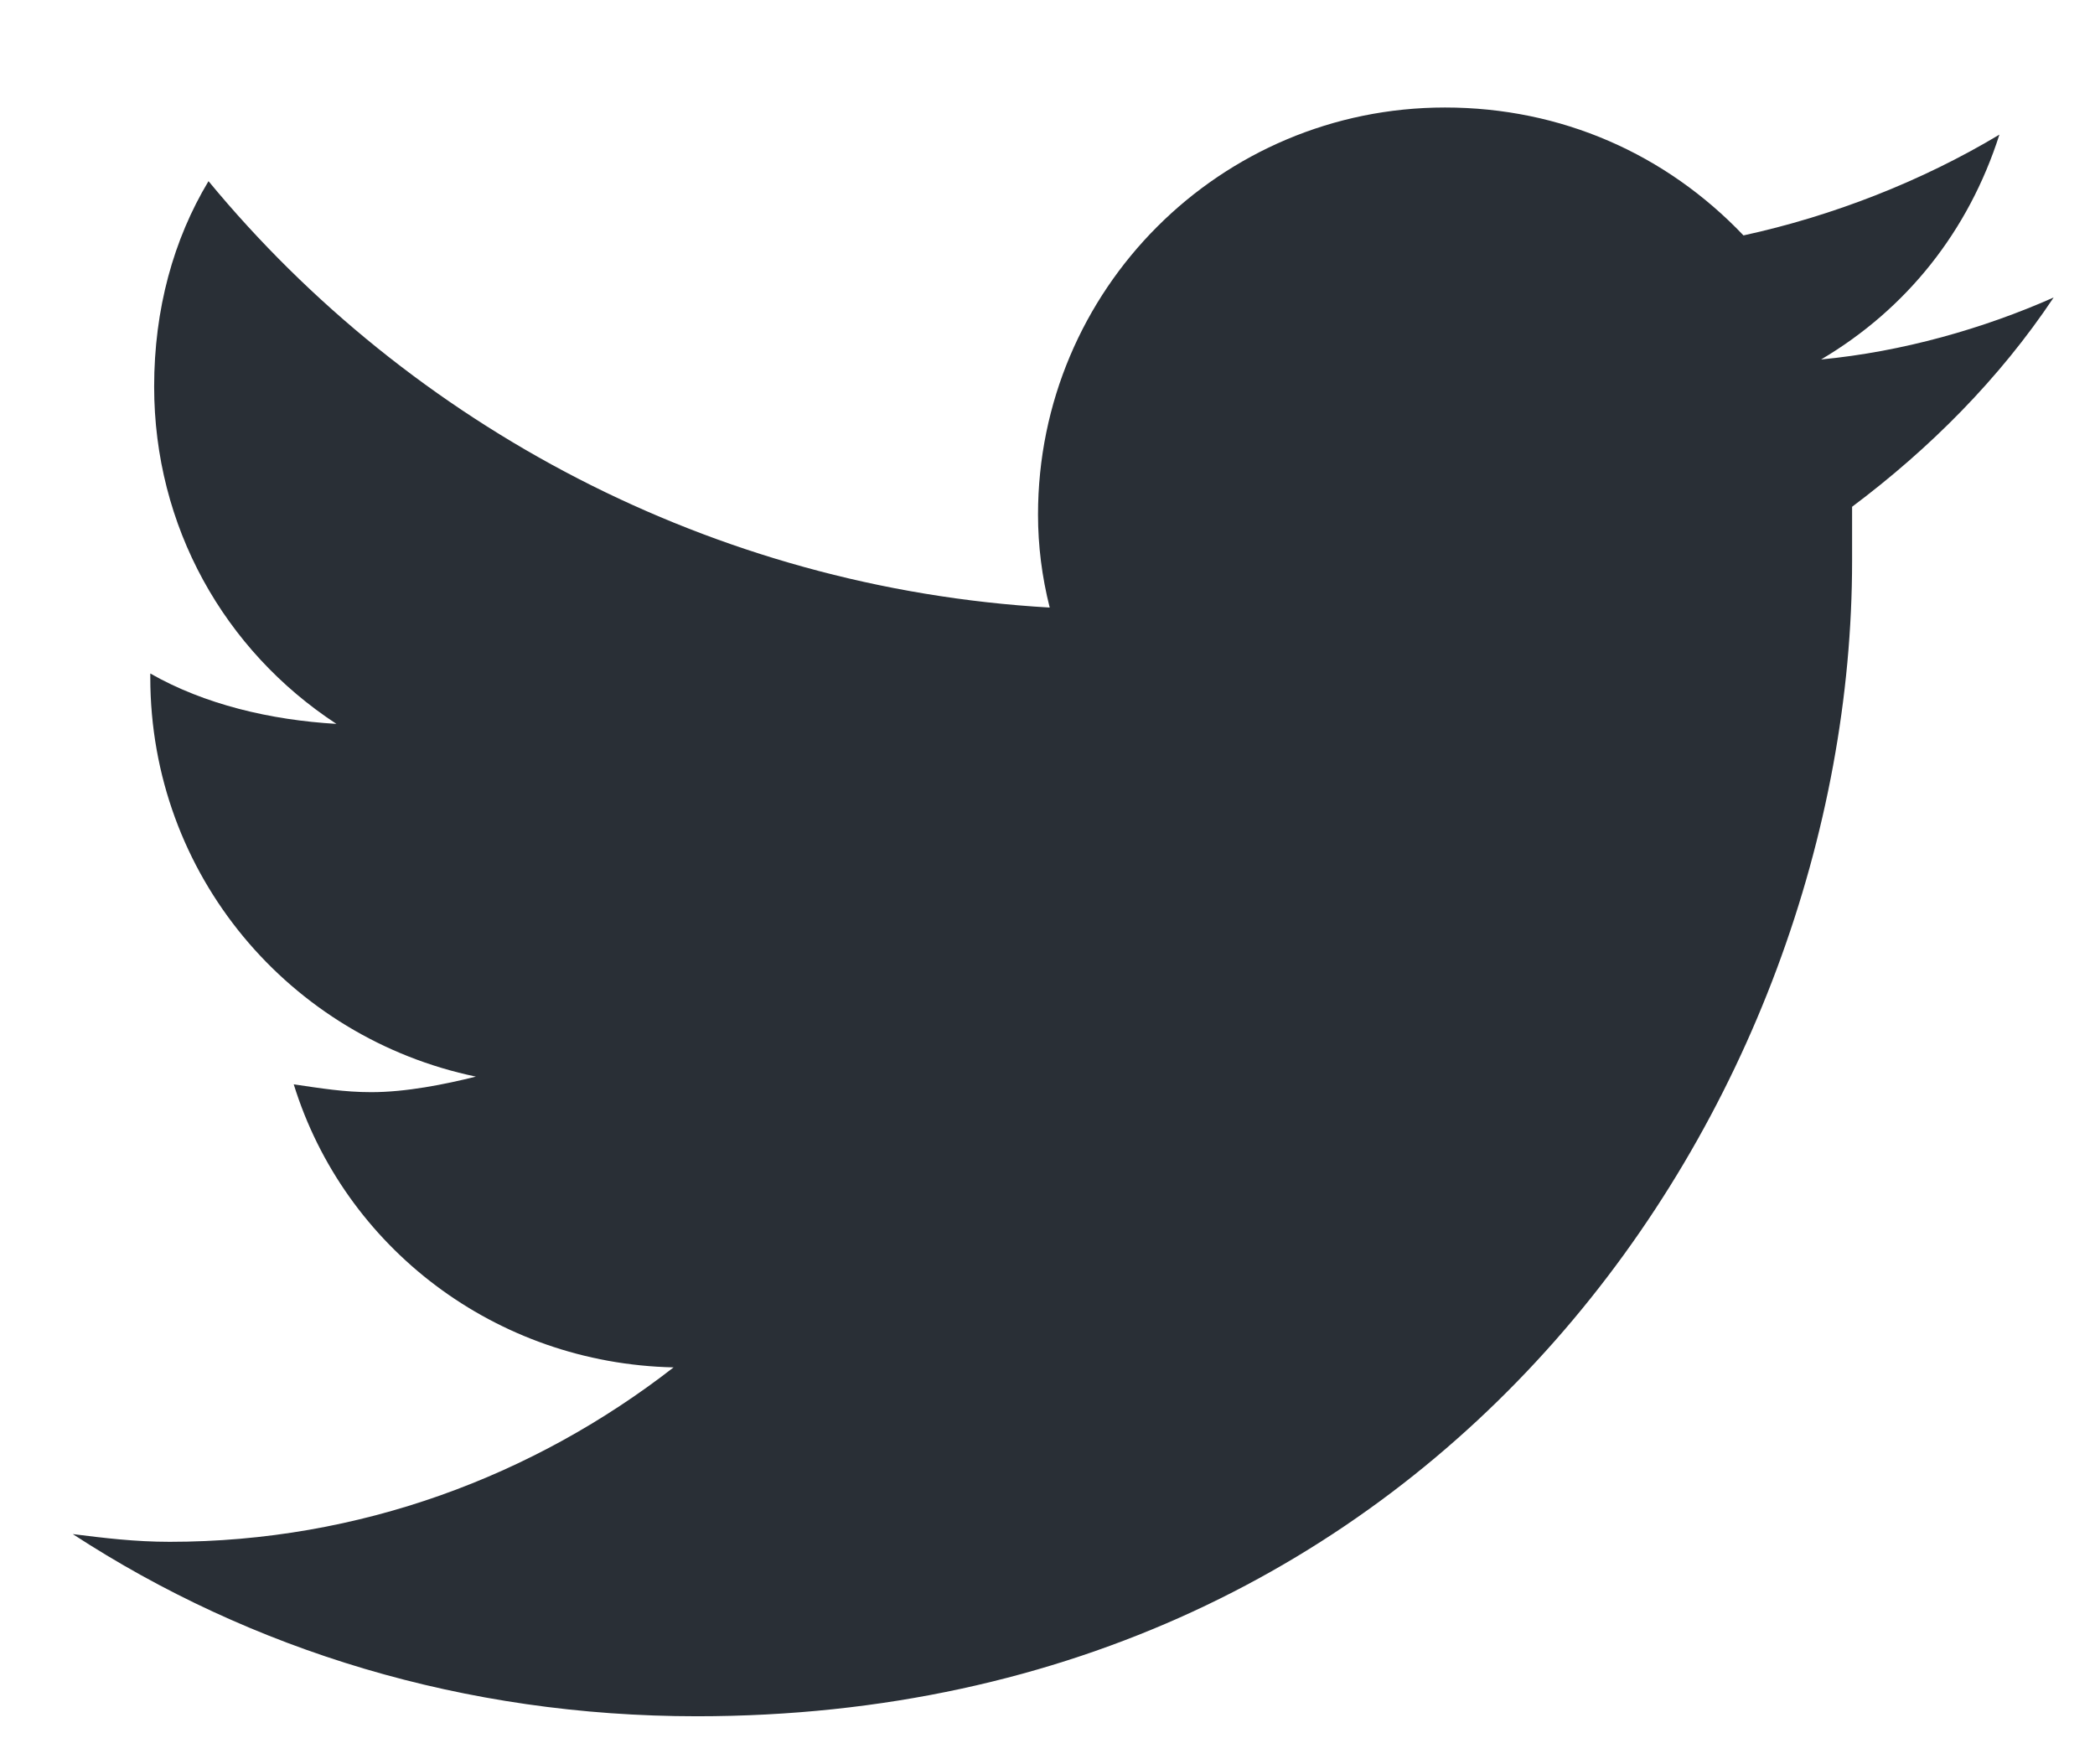 <svg width="19" height="16" viewBox="0 0 19 16" fill="none" xmlns="http://www.w3.org/2000/svg">
<path d="M16.797 4.596C17.5 4.069 18.133 3.436 18.625 2.698C17.992 2.979 17.254 3.19 16.516 3.26C17.289 2.803 17.852 2.1 18.133 1.221C17.43 1.643 16.621 1.959 15.812 2.135C15.109 1.397 14.16 0.975 13.105 0.975C11.066 0.975 9.414 2.627 9.414 4.667C9.414 4.948 9.449 5.229 9.52 5.51C6.461 5.334 3.719 3.858 1.891 1.643C1.574 2.17 1.398 2.803 1.398 3.506C1.398 4.772 2.031 5.897 3.051 6.565C2.453 6.53 1.855 6.389 1.363 6.108V6.143C1.363 7.936 2.629 9.413 4.316 9.764C4.035 9.834 3.684 9.905 3.367 9.905C3.121 9.905 2.91 9.87 2.664 9.834C3.121 11.311 4.492 12.366 6.109 12.401C4.844 13.385 3.262 13.983 1.539 13.983C1.223 13.983 0.941 13.948 0.66 13.913C2.277 14.967 4.211 15.565 6.32 15.565C13.105 15.565 16.797 9.975 16.797 5.088C16.797 4.913 16.797 4.772 16.797 4.596Z" fill="#292F36"/>
</svg>
